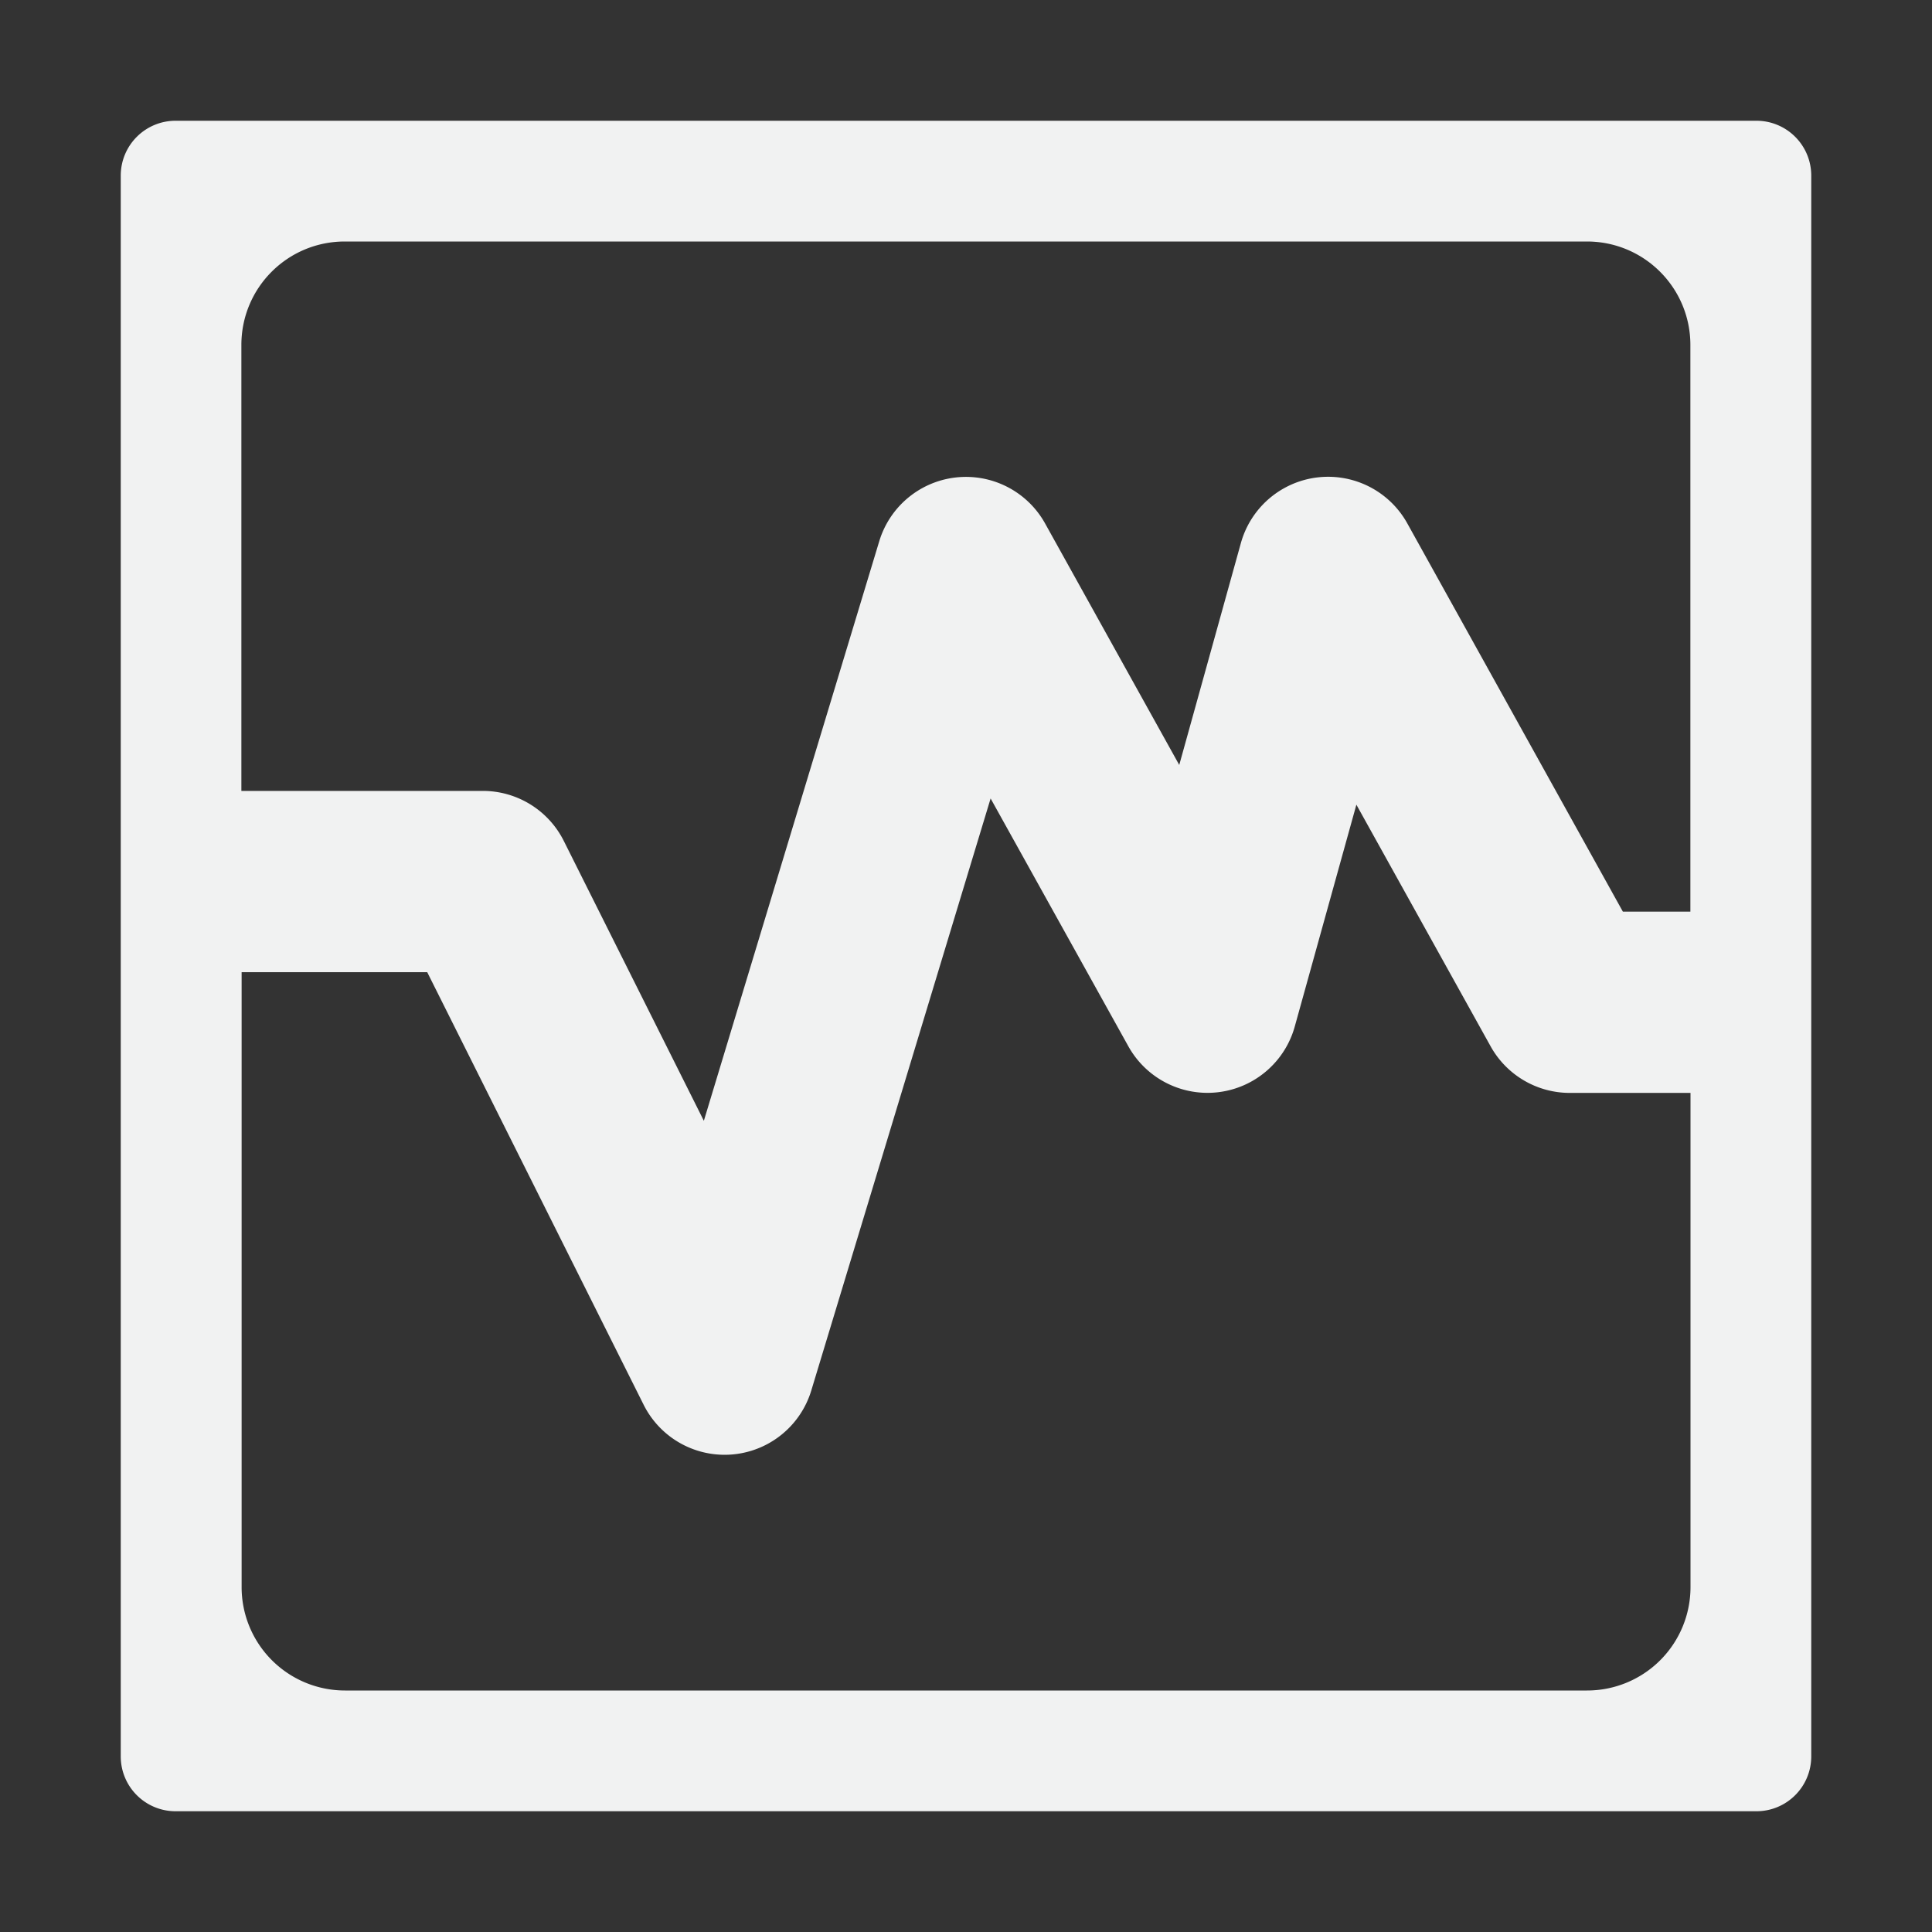 <?xml version="1.0" encoding="UTF-8"?>
<!--Part of Monotone: https://github.com/sixsixfive/Monotone, released under cc-by-sa_v4-->
<svg version="1.1" viewBox="0 0 16 16" xmlns="http://www.w3.org/2000/svg">
<rect x="0" y="0" width="16" height="16" fill="#333333" stroke="none"/>
<path d="m1.455 1c-0.252 0-0.455 0.203-0.455 0.455v13.09c0 0.252 0.203 0.455 0.455 0.455h13.09c0.252 0 0.455-0.203 0.455-0.455v-13.09c0-0.252-0.203-0.455-0.455-0.455h-13.09zm1.402 1h10.285c0.474 0 0.857 0.383 0.857 0.857v4.693h-0.559l-1.785-3.215a0.75 0.75 0 0 0-1.379 0.164l-0.51 1.836-1.111-2a0.75 0.75 0 0 0-0.684-0.385 0.75 0.75 0 0 0-0.689 0.531l-1.453 4.801-1.16-2.318a0.75 0.75 0 0 0-0.67-0.414h-2v-3.693c0-0.474 0.382-0.857 0.857-0.857zm5.346 4.611 1.141 2.053a0.75 0.75 0 0 0 1.379-0.164l0.51-1.836 1.111 2a0.75 0.75 0 0 0 0.656 0.387h1v4.092a0.856 0.856 0 0 1-0.857 0.857h-10.285a0.856 0.856 0 0 1-0.857-0.857v-5.092h1.537l1.793 3.584a0.75 0.75 0 0 0 1.387-0.117l1.486-4.906z" style="fill:#f1f2f2;font-feature-settings:normal;font-variant-alternates:normal;font-variant-caps:normal;font-variant-ligatures:normal;font-variant-numeric:normal;font-variant-position:normal;isolation:auto;mix-blend-mode:normal;shape-padding:0;text-decoration-color:#000;text-decoration-line:none;text-decoration-style:solid;text-indent:0;text-orientation:mixed;text-transform:none"/>
</svg>
